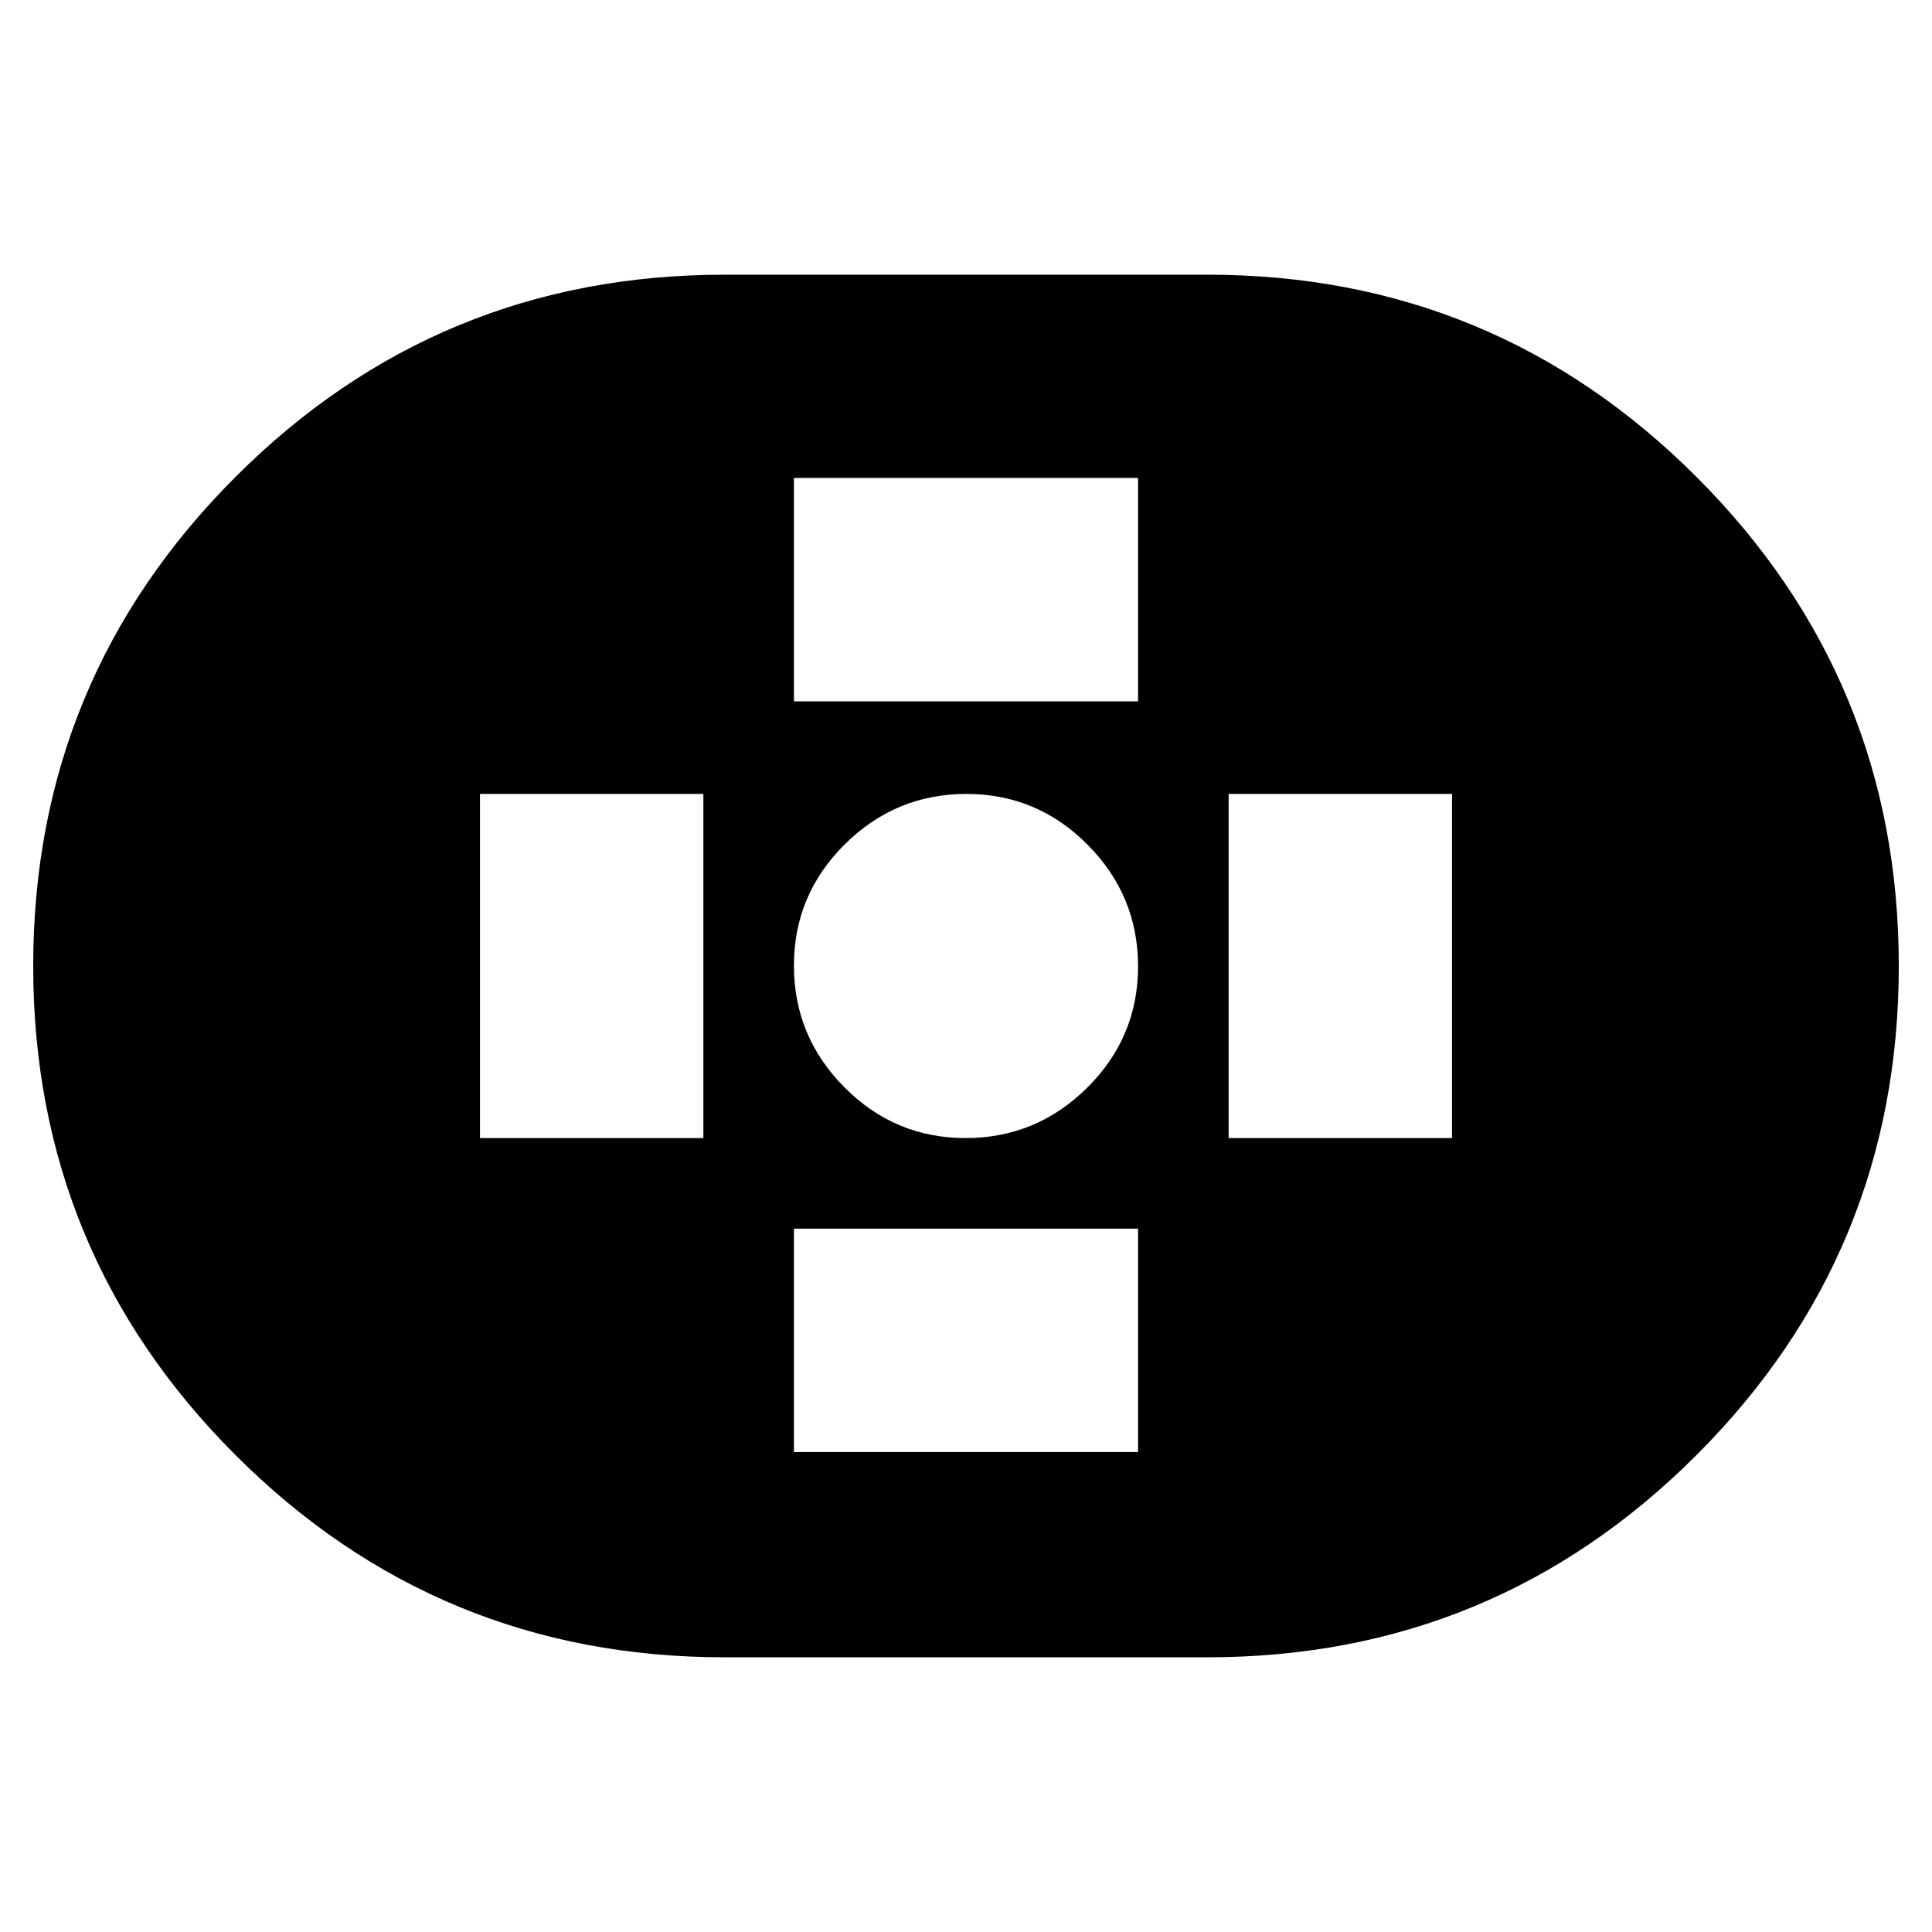 <svg xmlns="http://www.w3.org/2000/svg" height="24" viewBox="0 -960 960 960" width="24"><path d="M360-136.5q-142.5 0-243-100.5T16.5-480q0-142.5 100.5-243t243-100.5h240q142.5 0 243 100.5t100.5 243q0 142.5-100.5 243T600-136.5H360Zm119.81-258q35.19 0 60.44-25.06t25.25-60.25q0-35.19-25.06-60.44t-60.25-25.25q-35.19 0-60.44 25.06t-25.25 60.25q0 35.19 25.06 60.44t60.25 25.25Zm-85.31-217h171v-111h-171v111Zm0 373h171v-111h-171v111Zm216-156h111v-171h-111v171Zm-372 0h111v-171h-111v171Z"/></svg>